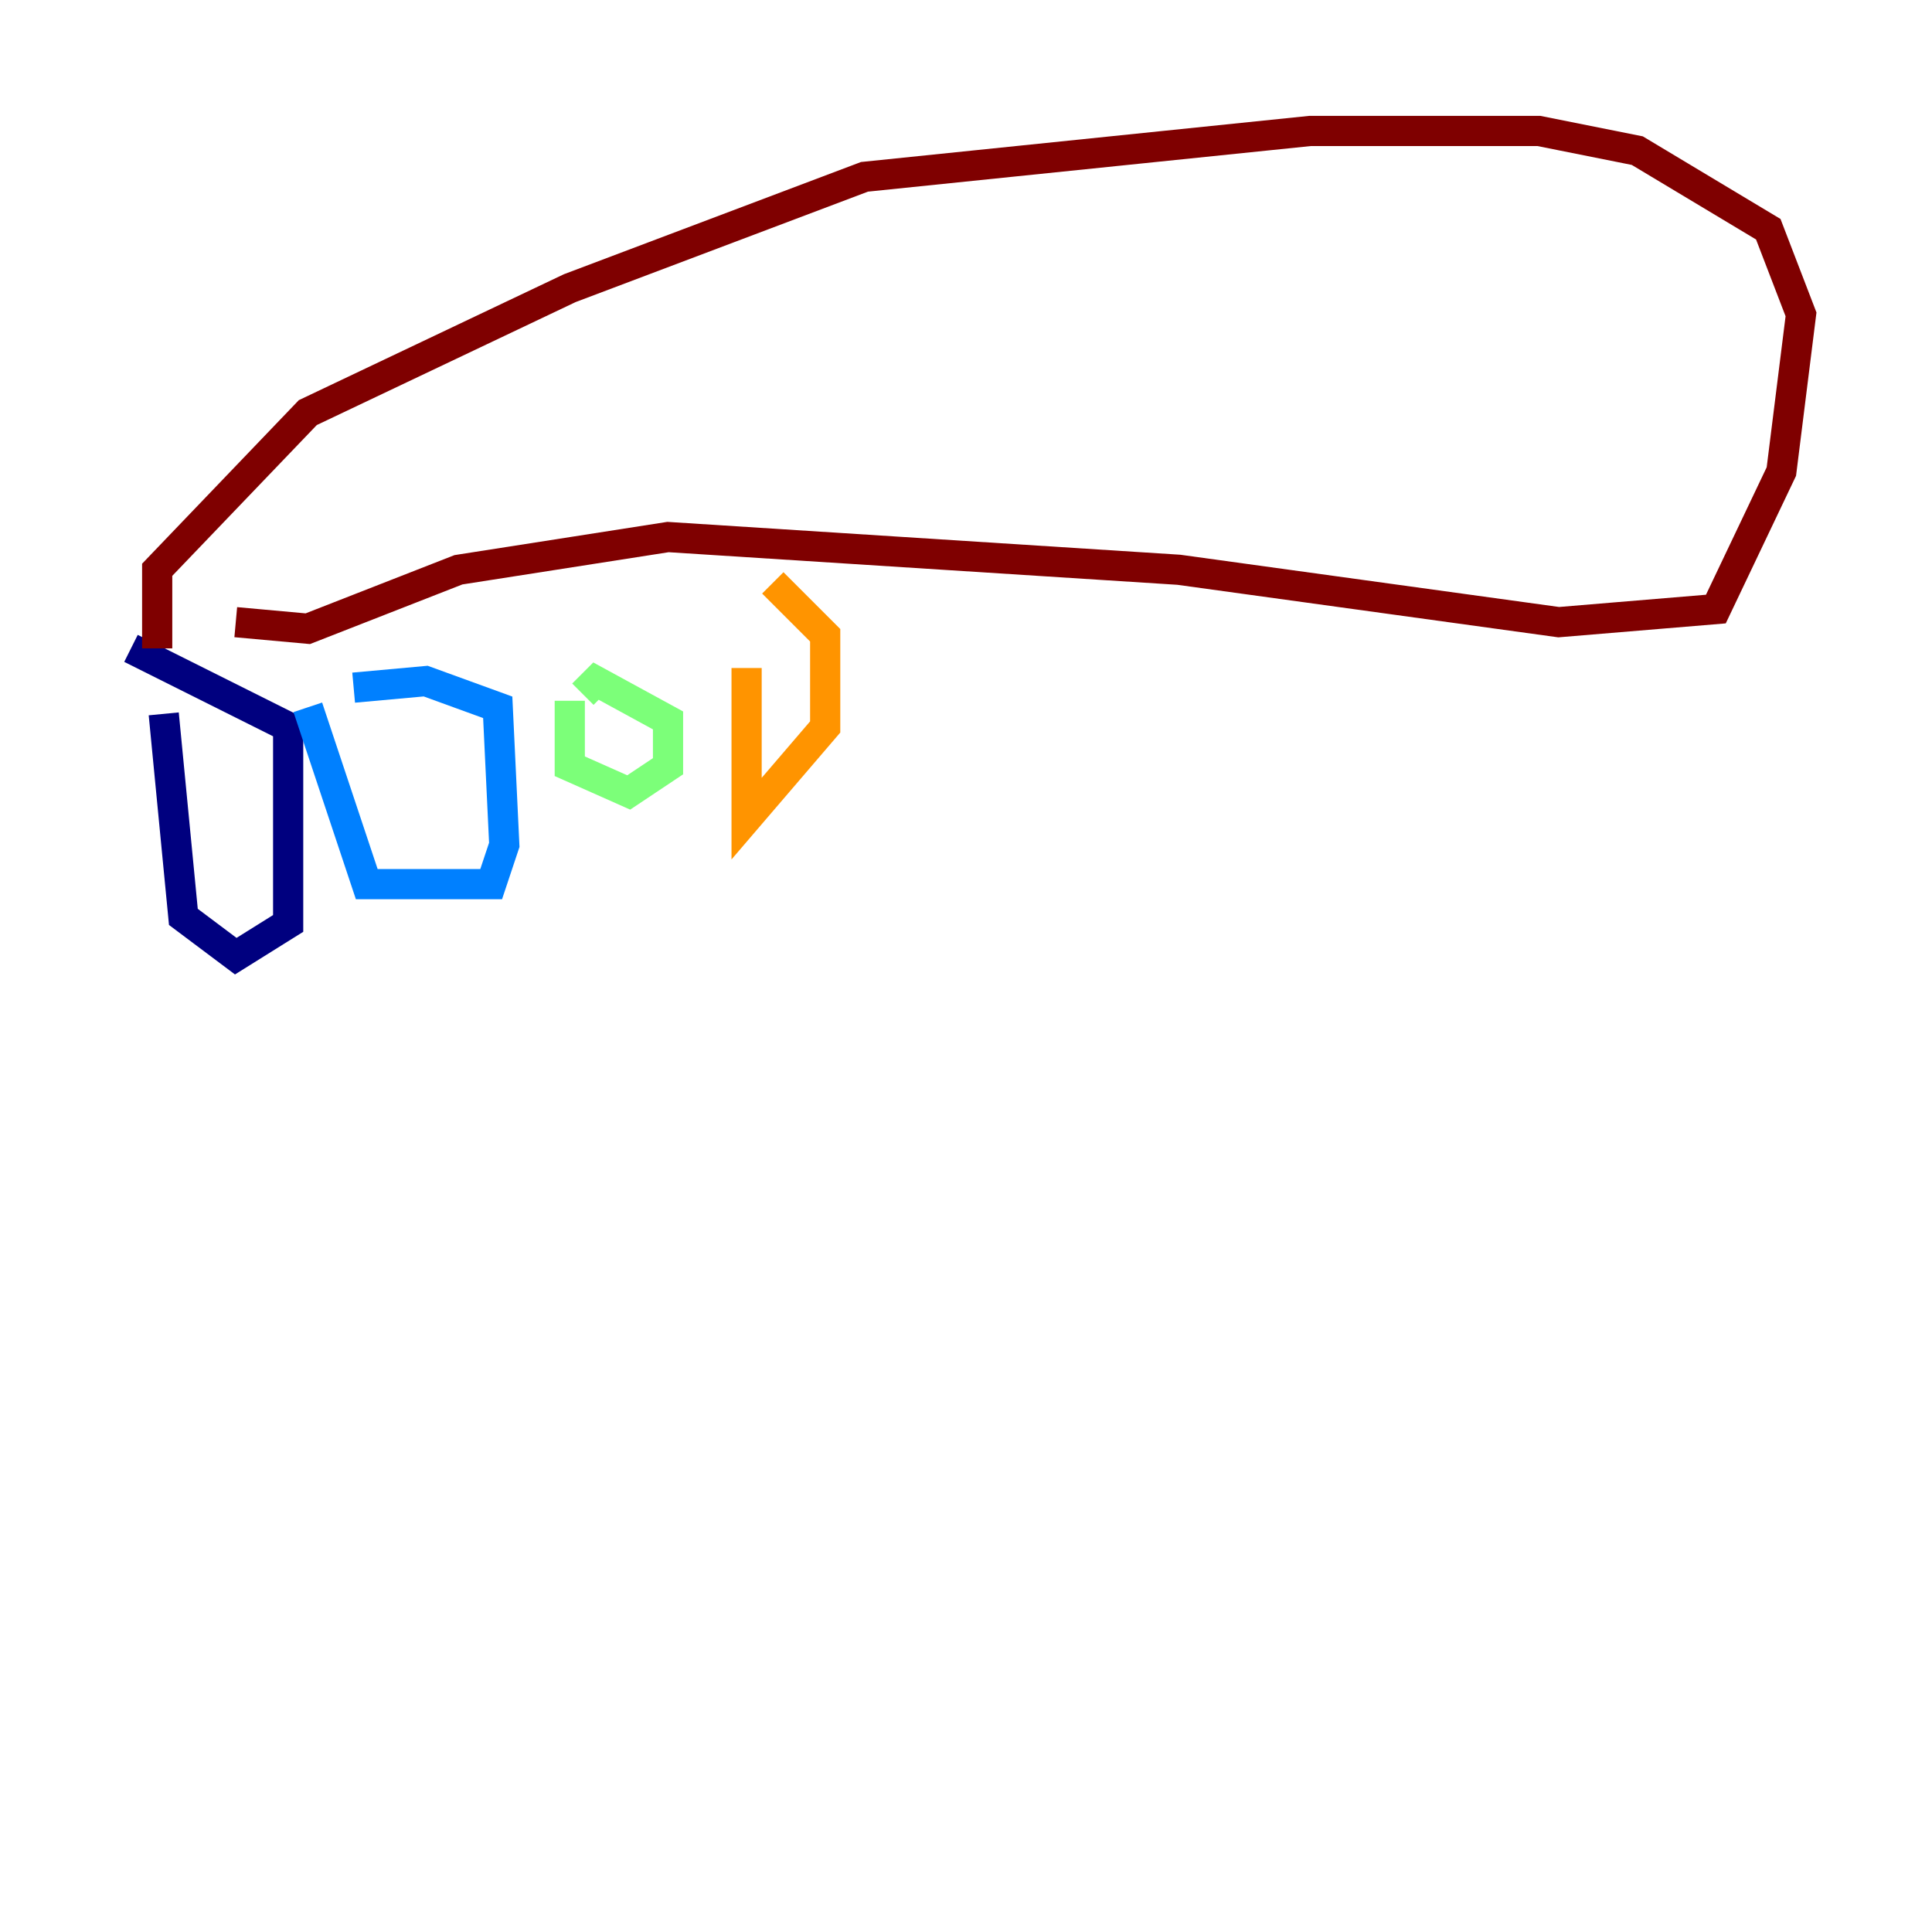 <?xml version="1.0" encoding="utf-8" ?>
<svg baseProfile="tiny" height="128" version="1.2" viewBox="0,0,128,128" width="128" xmlns="http://www.w3.org/2000/svg" xmlns:ev="http://www.w3.org/2001/xml-events" xmlns:xlink="http://www.w3.org/1999/xlink"><defs /><polyline fill="none" points="10.848,47.295 12.149,60.746 15.62,63.349 19.091,61.18 19.091,48.163 8.678,42.956" stroke="#00007f" stroke-width="2" /><polyline fill="none" points="20.393,46.861 24.298,58.576 32.542,58.576 33.41,55.973 32.976,46.861 28.203,45.125 23.43,45.559" stroke="#0080ff" stroke-width="2" /><polyline fill="none" points="37.749,46.427 37.749,50.766 41.654,52.502 44.258,50.766 44.258,47.729 39.485,45.125 38.617,45.993" stroke="#7cff79" stroke-width="2" /><polyline fill="none" points="49.464,44.258 49.464,54.237 54.671,48.163 54.671,42.088 51.2,38.617" stroke="#ff9400" stroke-width="2" /><polyline fill="none" points="10.414,42.956 10.414,37.749 20.393,27.336 37.749,19.091 57.275,11.715 86.78,8.678 101.966,8.678 108.475,9.98 117.153,15.186 119.322,20.827 118.02,31.241 113.681,40.352 103.268,41.22 78.102,37.749 44.258,35.58 30.373,37.749 20.393,41.654 15.62,41.22" stroke="#7f0000" stroke-width="2" /></svg>
